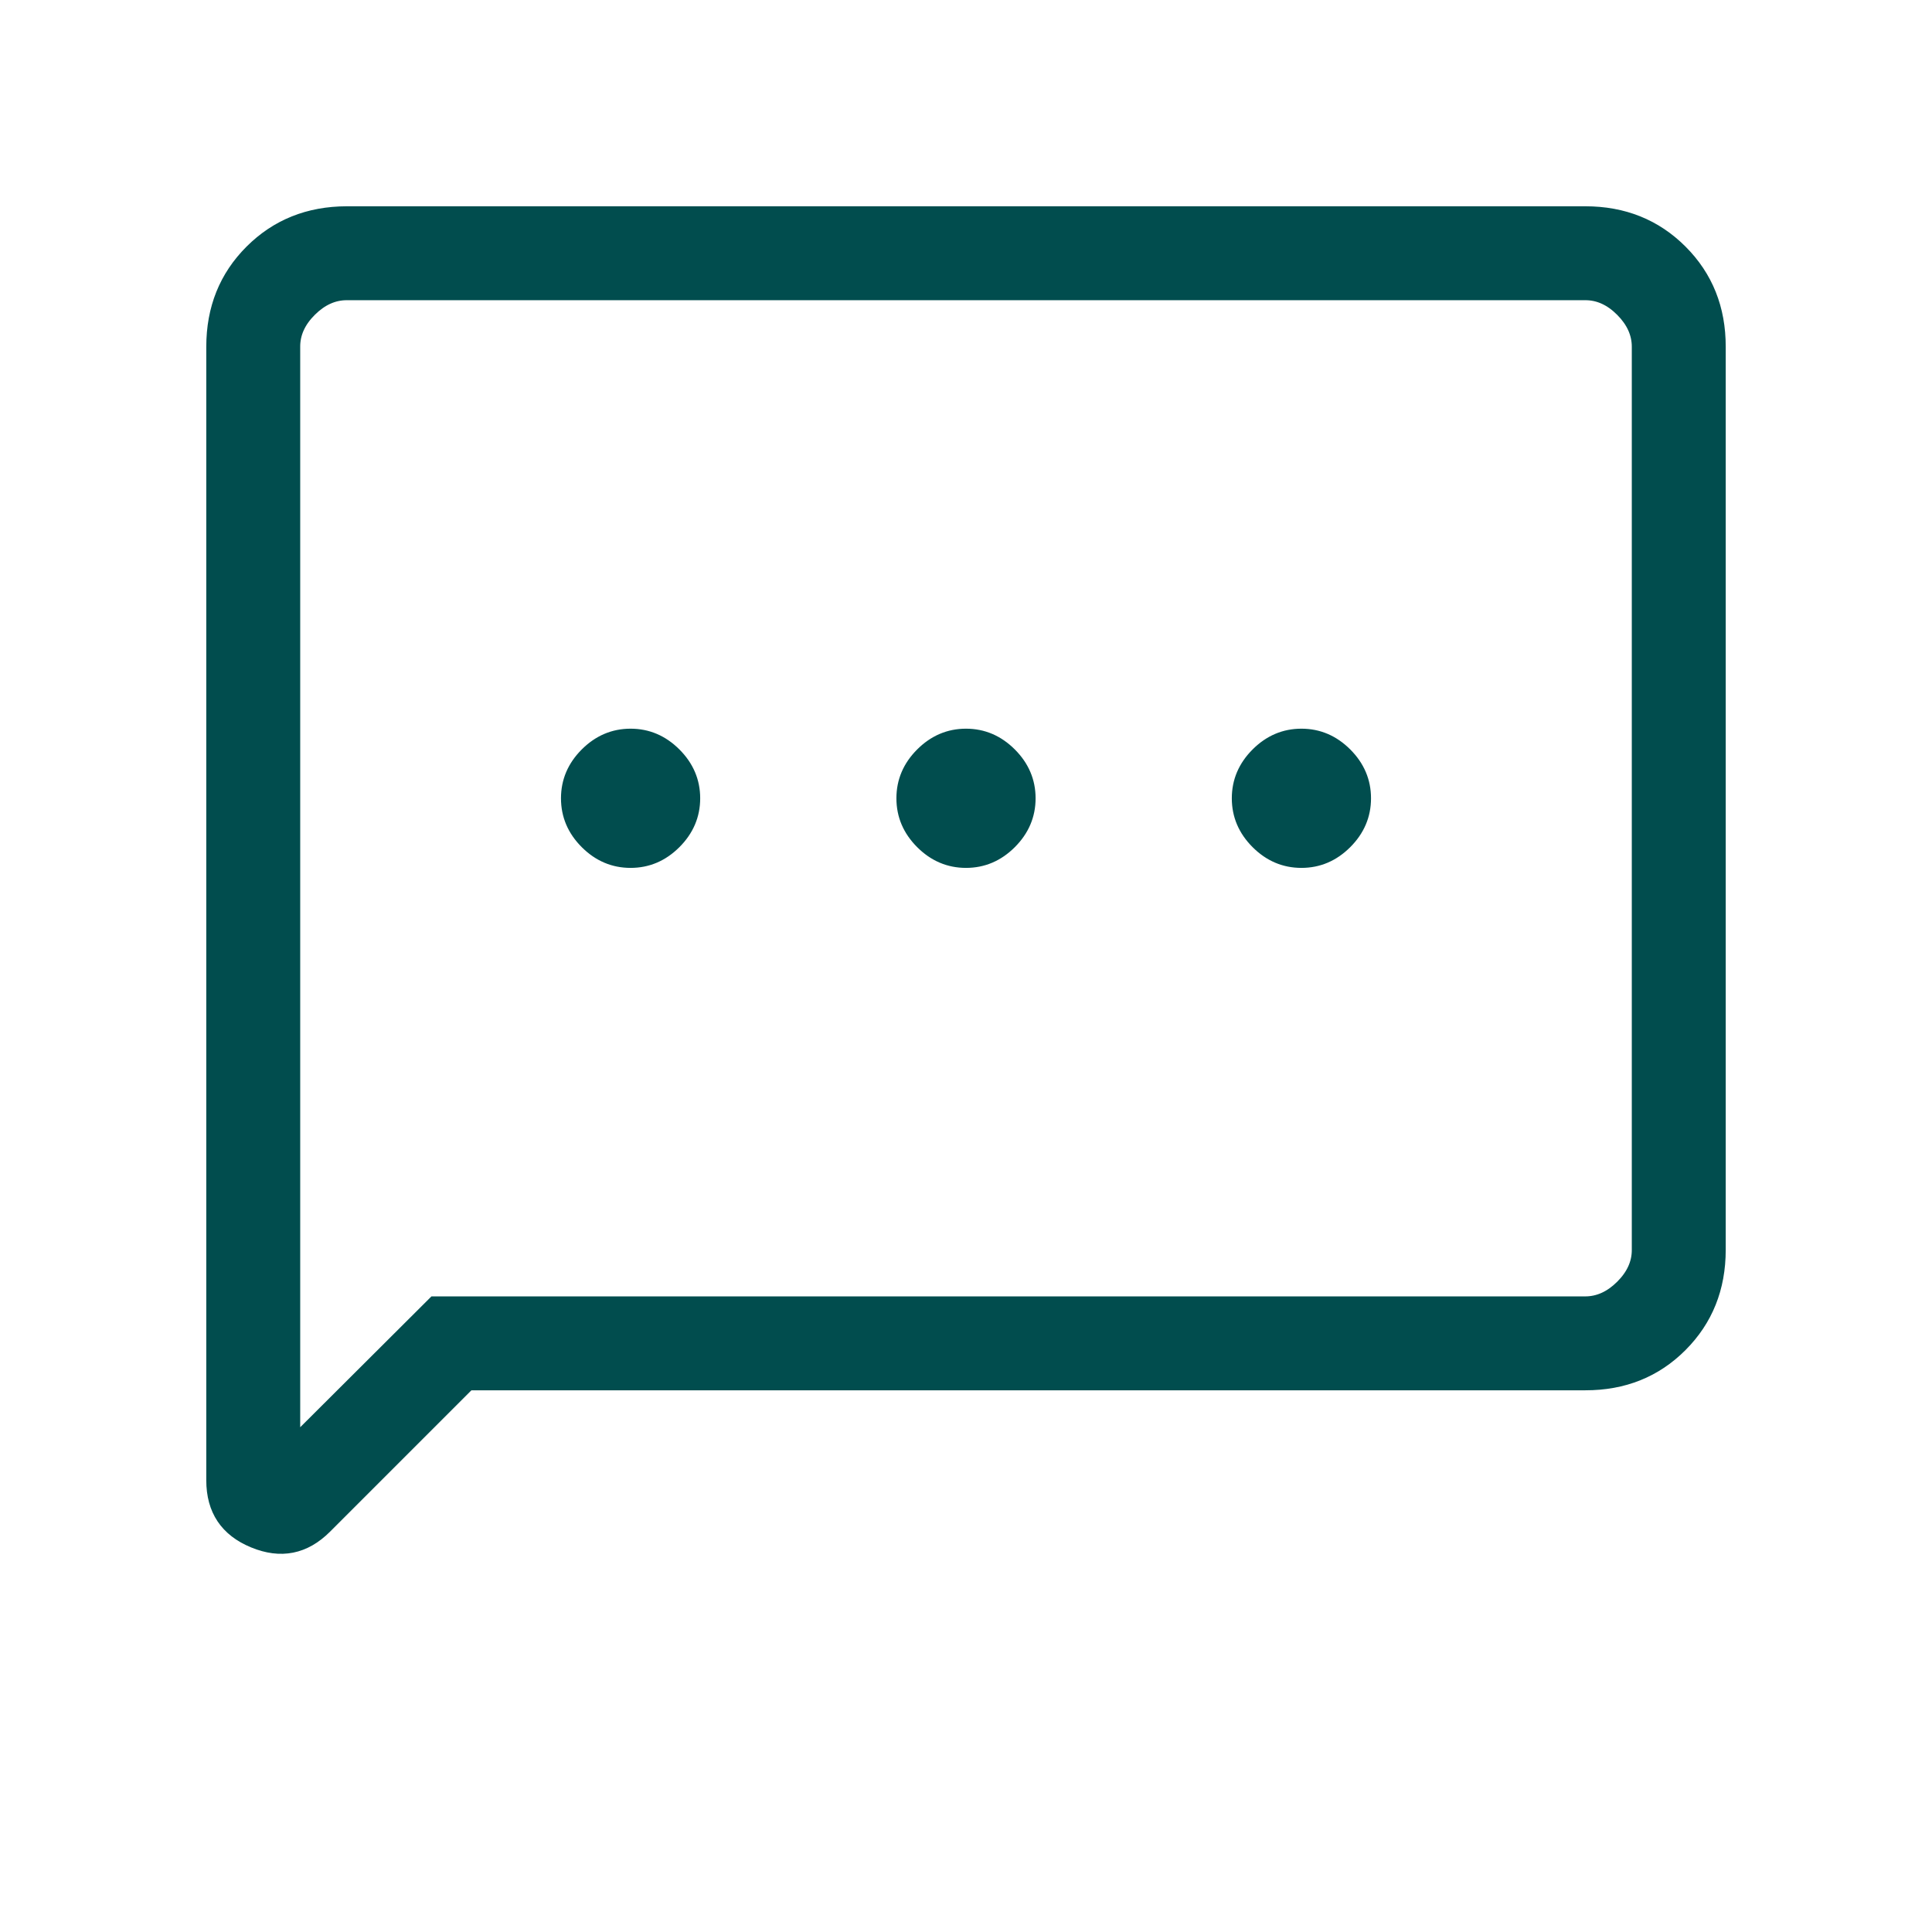 <svg width="96" height="96" viewBox="0 0 96 96" fill="none" xmlns="http://www.w3.org/2000/svg">
<path d="M23.321 68.833L16.221 75.933C15.168 76.986 13.951 77.228 12.571 76.658C11.19 76.089 10.5 75.054 10.5 73.554V17.233C10.5 15.314 11.143 13.713 12.429 12.429C13.715 11.146 15.317 10.503 17.233 10.5H78.771C80.688 10.5 82.289 11.143 83.575 12.429C84.861 13.715 85.503 15.317 85.5 17.233V62.104C85.5 64.021 84.858 65.622 83.575 66.908C82.292 68.194 80.69 68.836 78.771 68.833H23.321ZM21.542 64.667H78.771C79.41 64.667 79.997 64.4 80.533 63.867C81.069 63.333 81.336 62.746 81.333 62.104V17.229C81.333 16.59 81.067 16.003 80.533 15.467C80 14.931 79.412 14.664 78.771 14.667H17.229C16.59 14.667 16.003 14.933 15.467 15.467C14.931 16 14.664 16.587 14.667 17.229V71.521L21.542 64.667ZM31.333 42.875C32.194 42.875 32.944 42.556 33.583 41.917C34.222 41.278 34.542 40.528 34.542 39.667C34.542 38.806 34.222 38.056 33.583 37.417C32.944 36.778 32.194 36.458 31.333 36.458C30.472 36.458 29.722 36.778 29.083 37.417C28.444 38.056 28.125 38.806 28.125 39.667C28.125 40.528 28.444 41.278 29.083 41.917C29.722 42.556 30.472 42.875 31.333 42.875ZM48 42.875C48.861 42.875 49.611 42.556 50.25 41.917C50.889 41.278 51.208 40.528 51.208 39.667C51.208 38.806 50.889 38.056 50.25 37.417C49.611 36.778 48.861 36.458 48 36.458C47.139 36.458 46.389 36.778 45.75 37.417C45.111 38.056 44.792 38.806 44.792 39.667C44.792 40.528 45.111 41.278 45.75 41.917C46.389 42.556 47.139 42.875 48 42.875ZM64.667 42.875C65.528 42.875 66.278 42.556 66.917 41.917C67.556 41.278 67.875 40.528 67.875 39.667C67.875 38.806 67.556 38.056 66.917 37.417C66.278 36.778 65.528 36.458 64.667 36.458C63.806 36.458 63.056 36.778 62.417 37.417C61.778 38.056 61.458 38.806 61.458 39.667C61.458 40.528 61.778 41.278 62.417 41.917C63.056 42.556 63.806 42.875 64.667 42.875Z" fill="#014D4E"/>
<path d="M14.667 64.667V14.667M23.321 68.833L16.221 75.933C15.168 76.986 13.951 77.228 12.571 76.658C11.19 76.089 10.5 75.054 10.5 73.554V17.233C10.5 15.314 11.143 13.713 12.429 12.429C13.715 11.146 15.317 10.503 17.233 10.5H78.771C80.688 10.5 82.289 11.143 83.575 12.429C84.861 13.715 85.503 15.317 85.5 17.233V62.104C85.5 64.021 84.858 65.622 83.575 66.908C82.292 68.194 80.69 68.836 78.771 68.833H23.321ZM21.542 64.667H78.771C79.41 64.667 79.997 64.4 80.533 63.867C81.069 63.333 81.336 62.746 81.333 62.104V17.229C81.333 16.59 81.067 16.003 80.533 15.467C80 14.931 79.412 14.664 78.771 14.667H17.229C16.59 14.667 16.003 14.933 15.467 15.467C14.931 16 14.664 16.587 14.667 17.229V71.521L21.542 64.667ZM31.333 42.875C32.194 42.875 32.944 42.556 33.583 41.917C34.222 41.278 34.542 40.528 34.542 39.667C34.542 38.806 34.222 38.056 33.583 37.417C32.944 36.778 32.194 36.458 31.333 36.458C30.472 36.458 29.722 36.778 29.083 37.417C28.444 38.056 28.125 38.806 28.125 39.667C28.125 40.528 28.444 41.278 29.083 41.917C29.722 42.556 30.472 42.875 31.333 42.875ZM48 42.875C48.861 42.875 49.611 42.556 50.25 41.917C50.889 41.278 51.208 40.528 51.208 39.667C51.208 38.806 50.889 38.056 50.25 37.417C49.611 36.778 48.861 36.458 48 36.458C47.139 36.458 46.389 36.778 45.75 37.417C45.111 38.056 44.792 38.806 44.792 39.667C44.792 40.528 45.111 41.278 45.75 41.917C46.389 42.556 47.139 42.875 48 42.875ZM64.667 42.875C65.528 42.875 66.278 42.556 66.917 41.917C67.556 41.278 67.875 40.528 67.875 39.667C67.875 38.806 67.556 38.056 66.917 37.417C66.278 36.778 65.528 36.458 64.667 36.458C63.806 36.458 63.056 36.778 62.417 37.417C61.778 38.056 61.458 38.806 61.458 39.667C61.458 40.528 61.778 41.278 62.417 41.917C63.056 42.556 63.806 42.875 64.667 42.875Z" stroke="#014D4E" stroke-width="0.5"/>
</svg>
